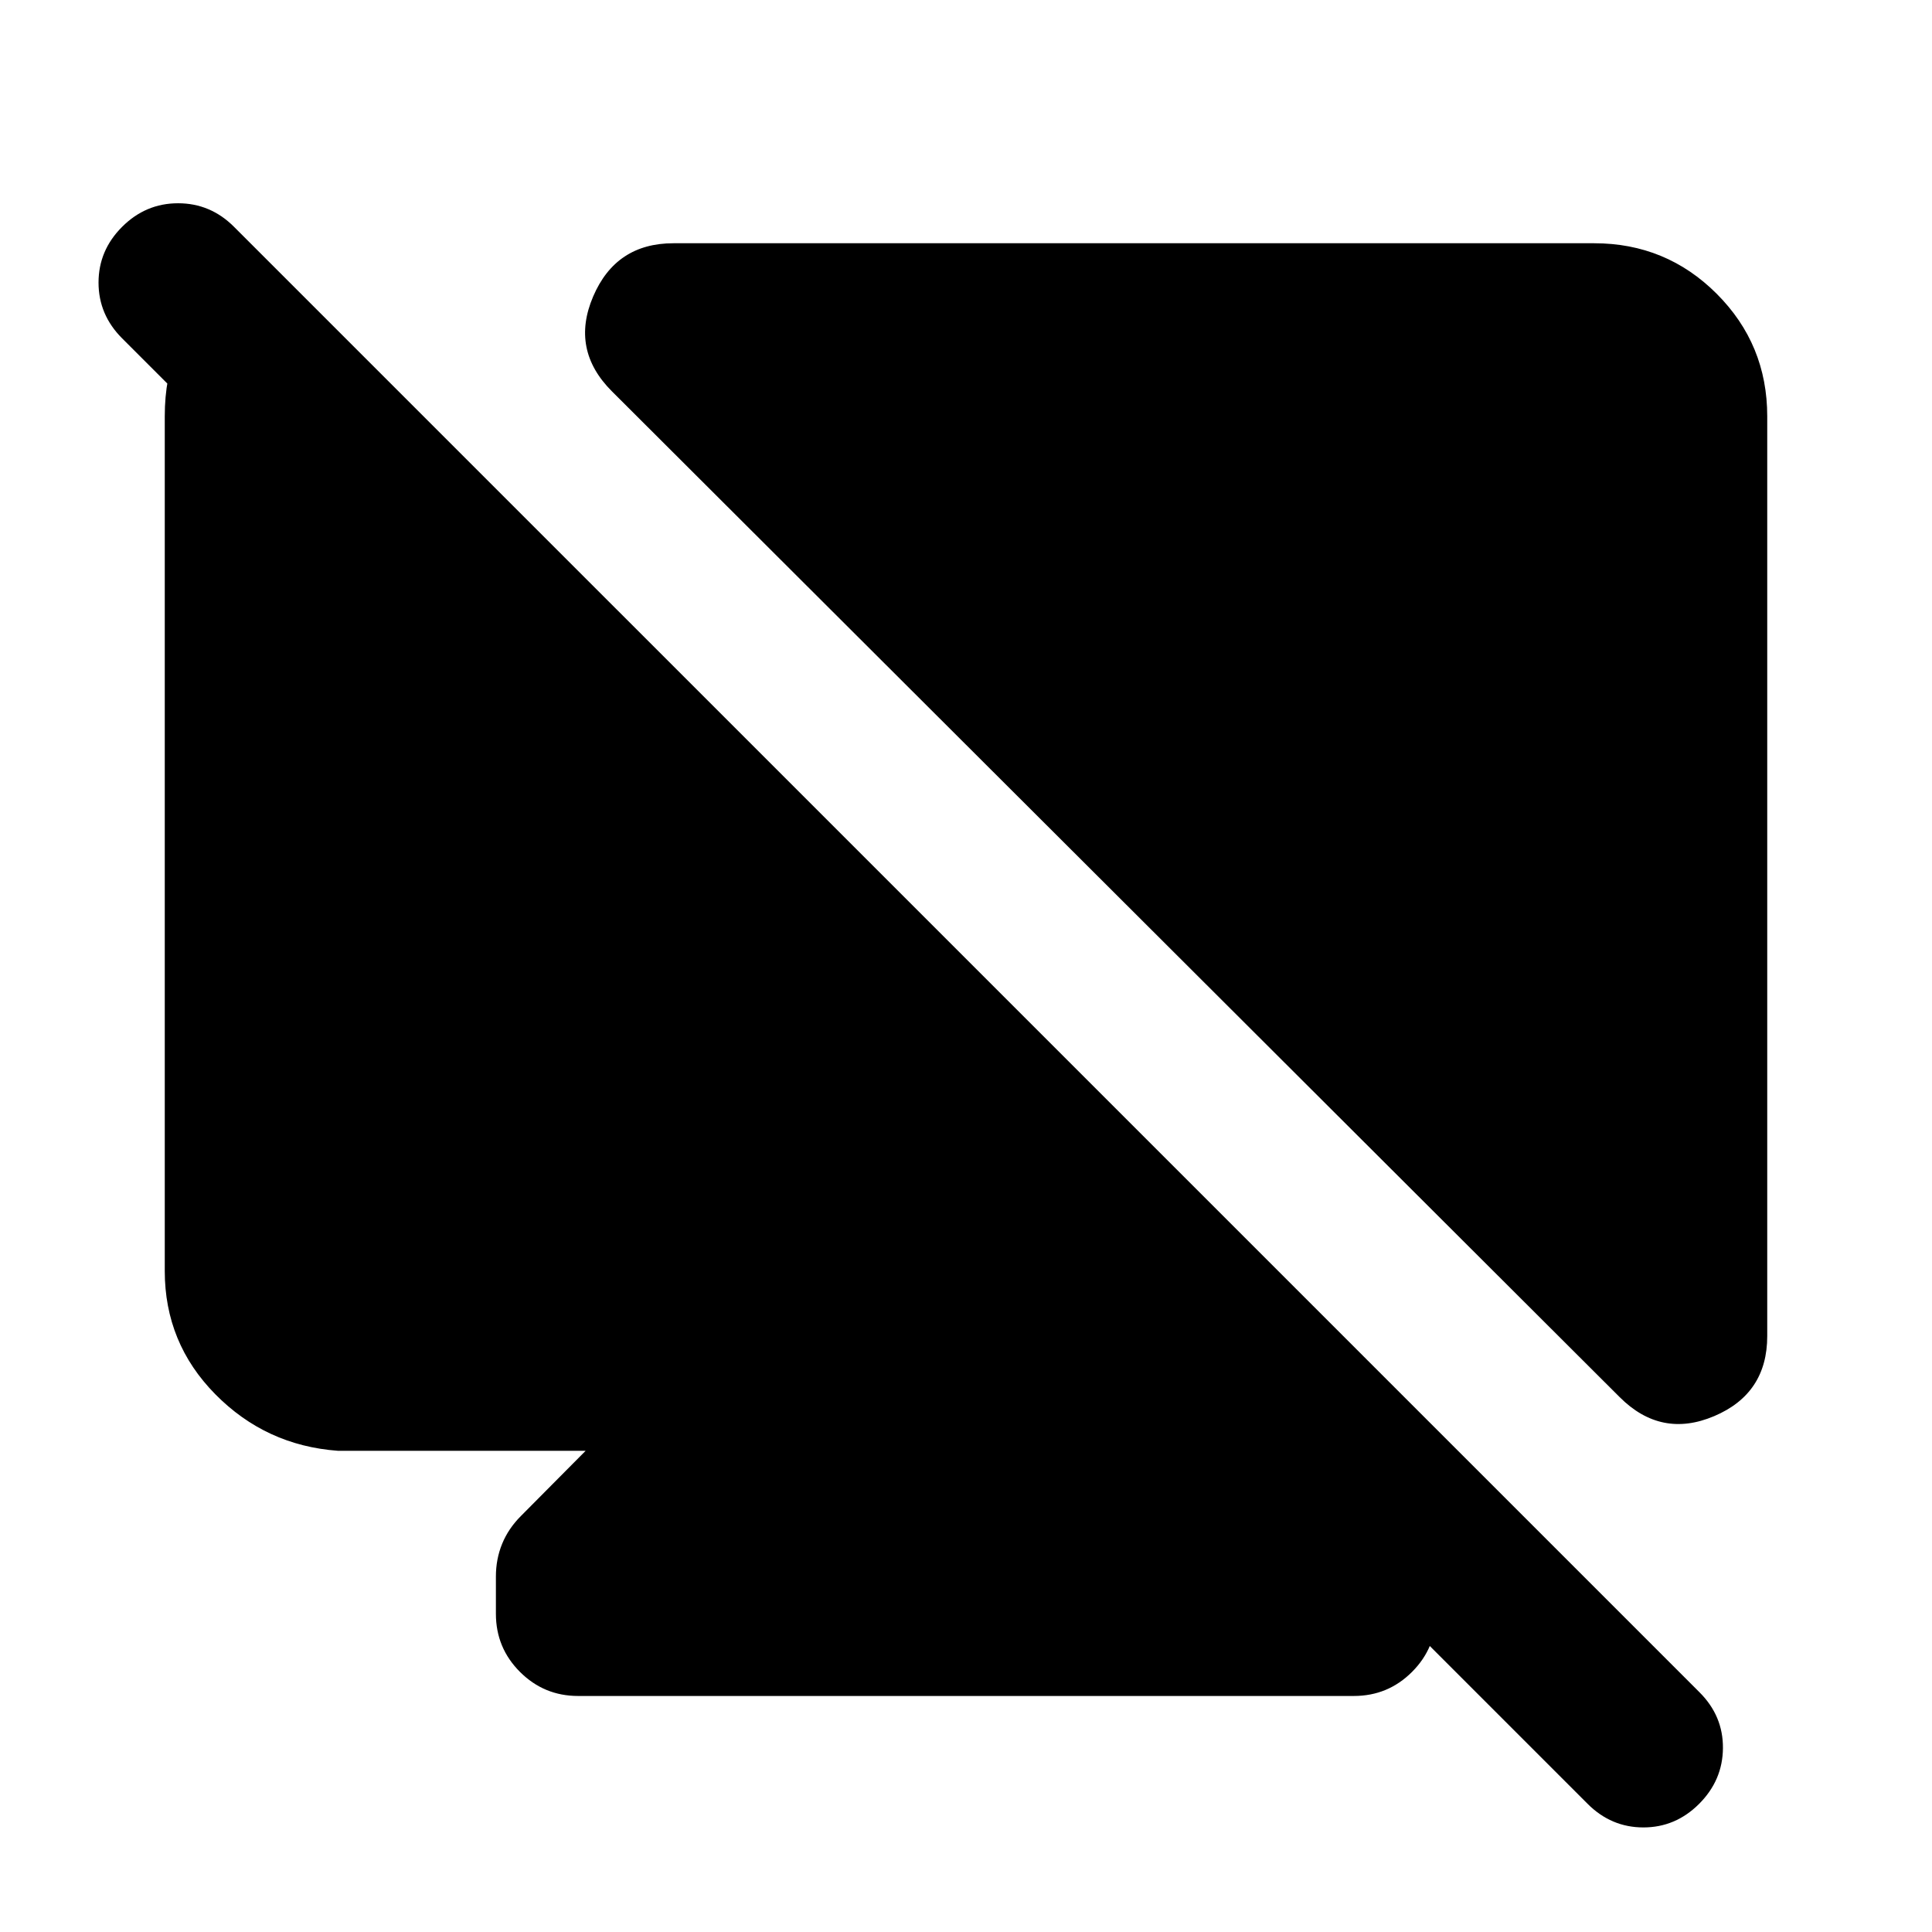 <svg xmlns="http://www.w3.org/2000/svg" height="24" viewBox="0 -960 960 960" width="24"><path d="M133.63-829.96v111.03l-72.96-72.96q-11.71-11.72-11.71-27.7 0-15.98 11.71-27.69Q72.39-859 88.49-859t27.81 11.72l728.22 728.21q11.72 11.72 11.6 27.7-.12 15.98-11.84 27.7-11.71 11.71-27.69 11.71t-27.7-11.71L610.11-242.46l58.89 3.35 32.15 32.39q6.22 6.22 9.33 13.81 3.11 7.58 3.11 16.28v18.5q0 16.93-11.96 28.89t-28.89 11.96H287.26q-16.93 0-28.89-11.96t-11.96-28.89v-18.5q0-8.7 3.11-16.28 3.11-7.59 9.33-13.81L291-239.11H167.87q-35.78-2.63-60.89-28.1-25.11-25.46-25.11-61.25v-424.67q0-39.3 25.88-58.07l25.88-18.76Zm658.5-9.17q35.78 0 60.89 25.11t25.11 60.89v457.02q0 28.59-26.35 39.77-26.35 11.19-46.98-9.44L304.04-765.57q-20.63-20.63-9.31-47.09 11.31-26.47 39.9-26.47h457.5Z"/></svg>